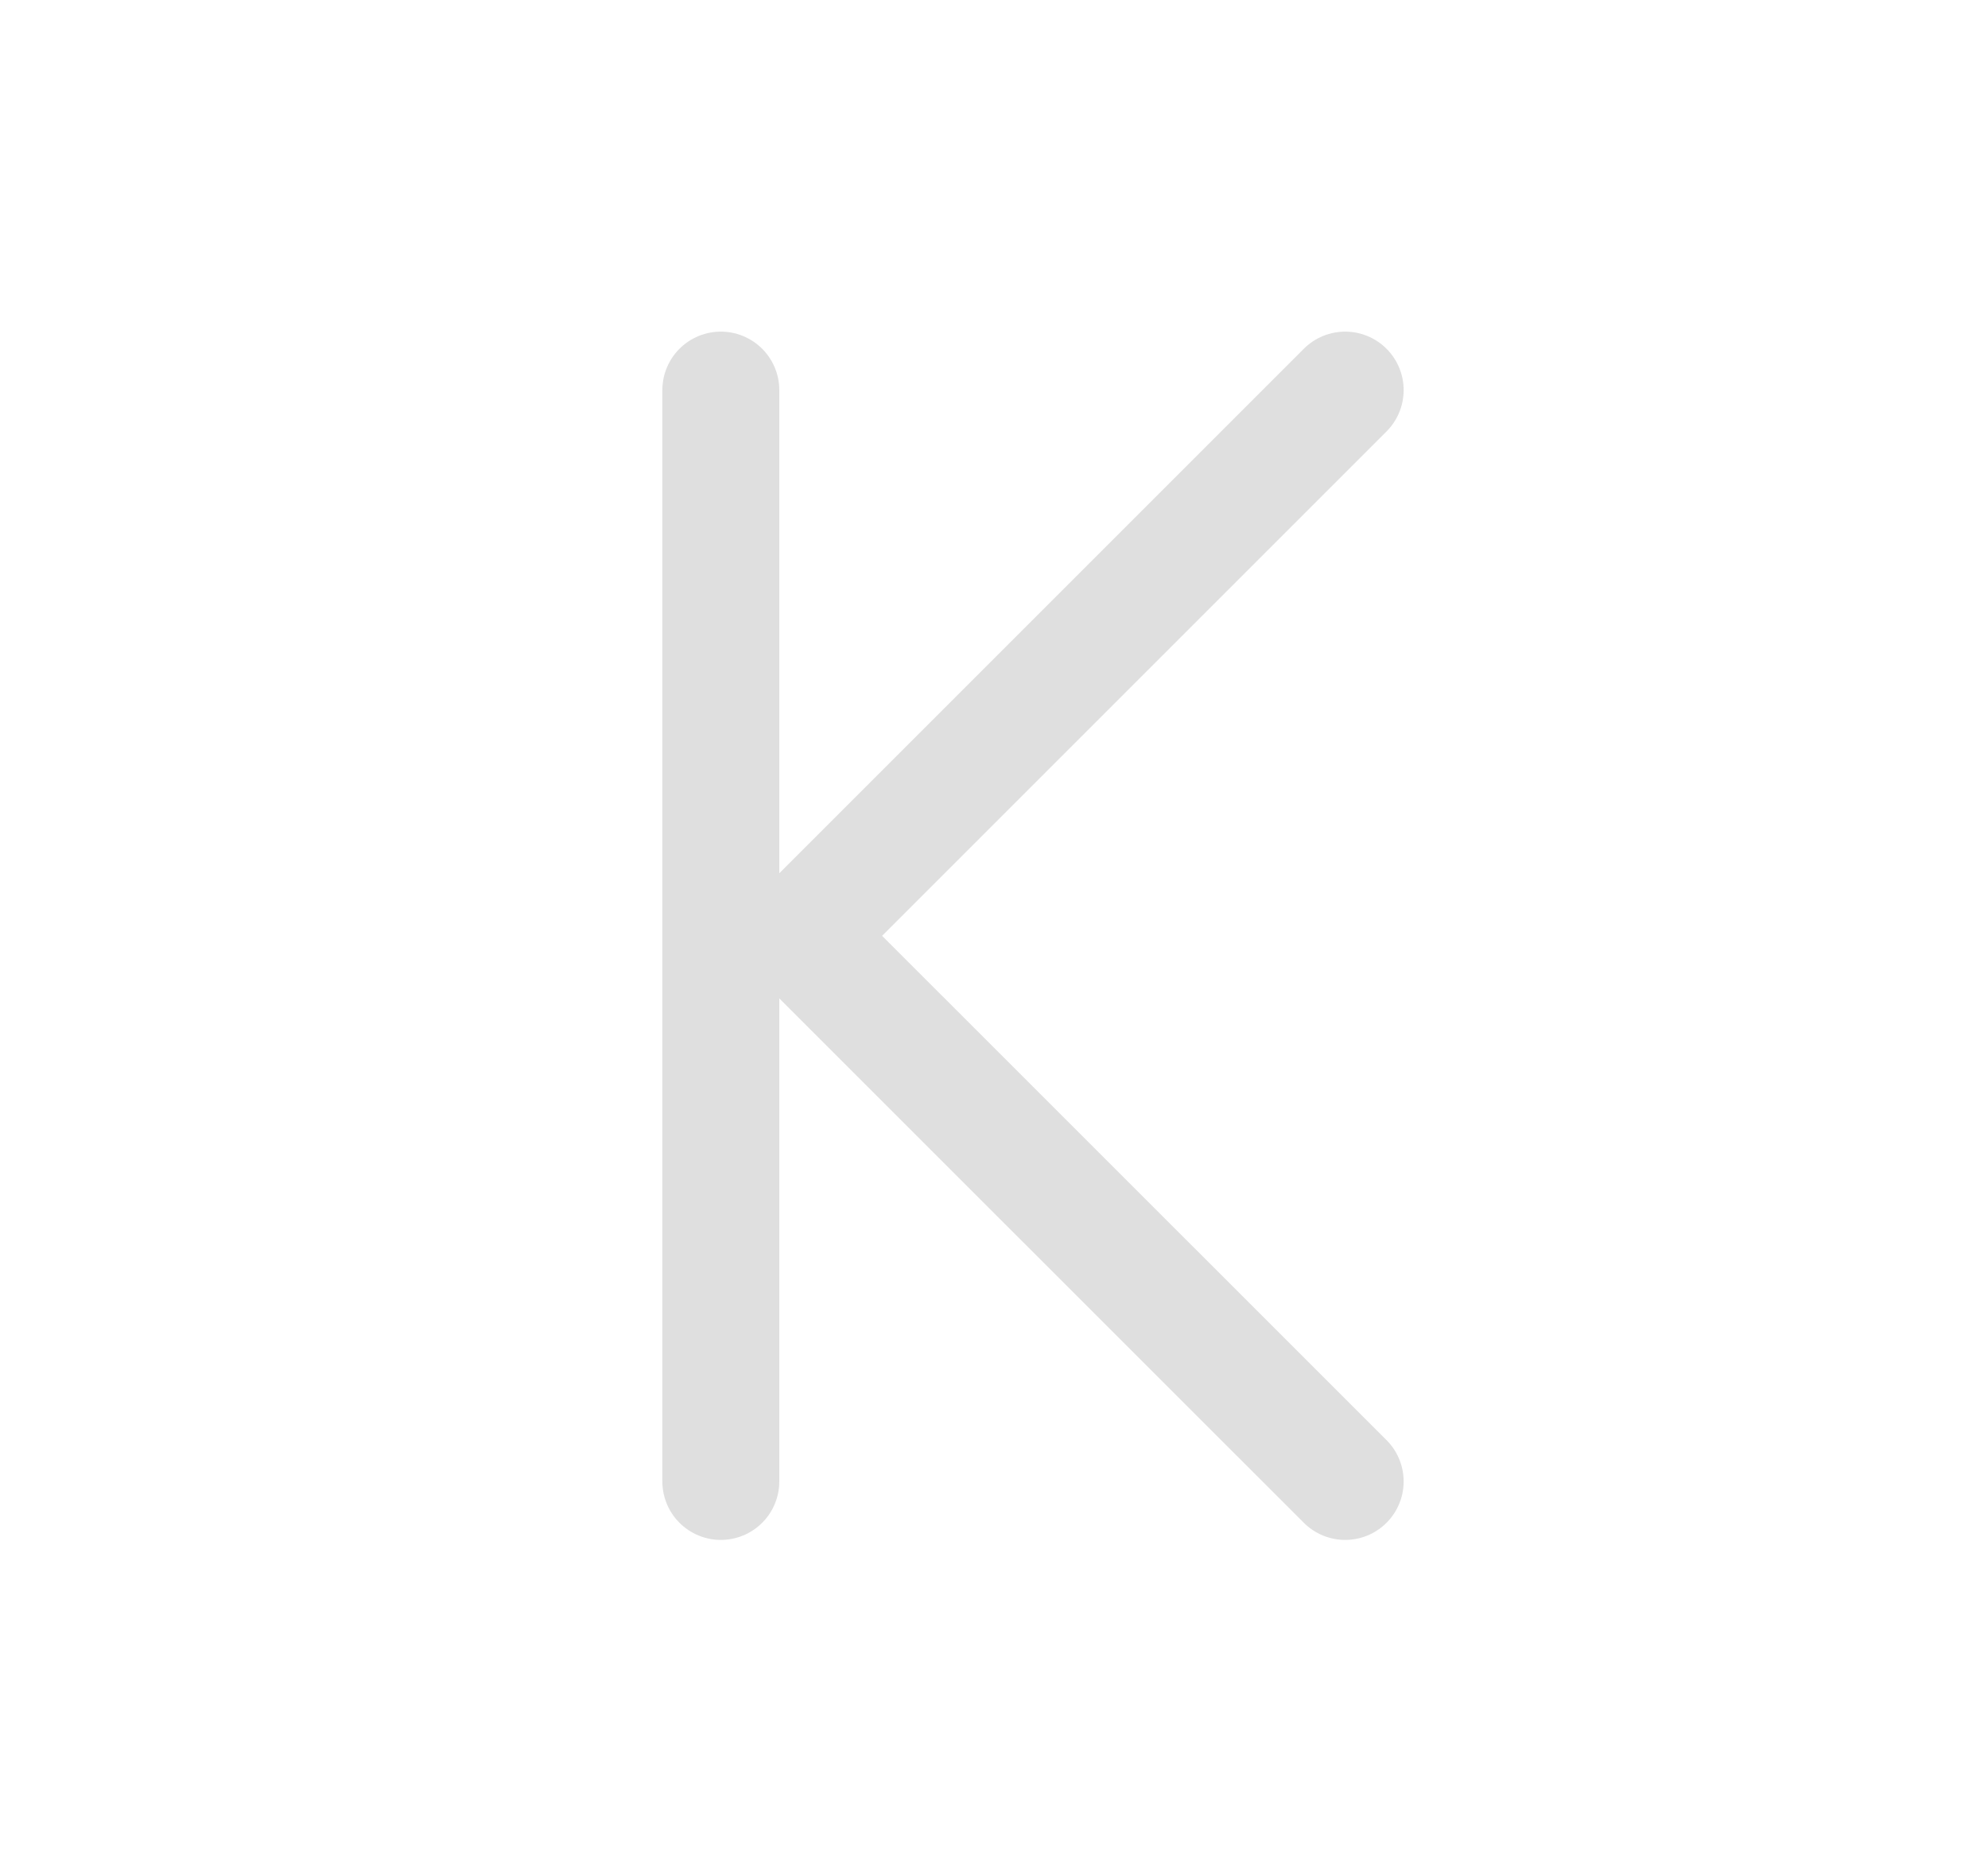 <svg width="17" height="16" viewBox="0 0 17 16" fill="none" xmlns="http://www.w3.org/2000/svg">
<g opacity="0.16">
<path d="M11.503 12.669L6.836 8.003L11.503 3.336" stroke="#333333" stroke-linecap="round" stroke-linejoin="round"/>
<path d="M6.164 3.336V12.669" stroke="#333333" stroke-linecap="round" stroke-linejoin="round"/>
</g>
</svg>

